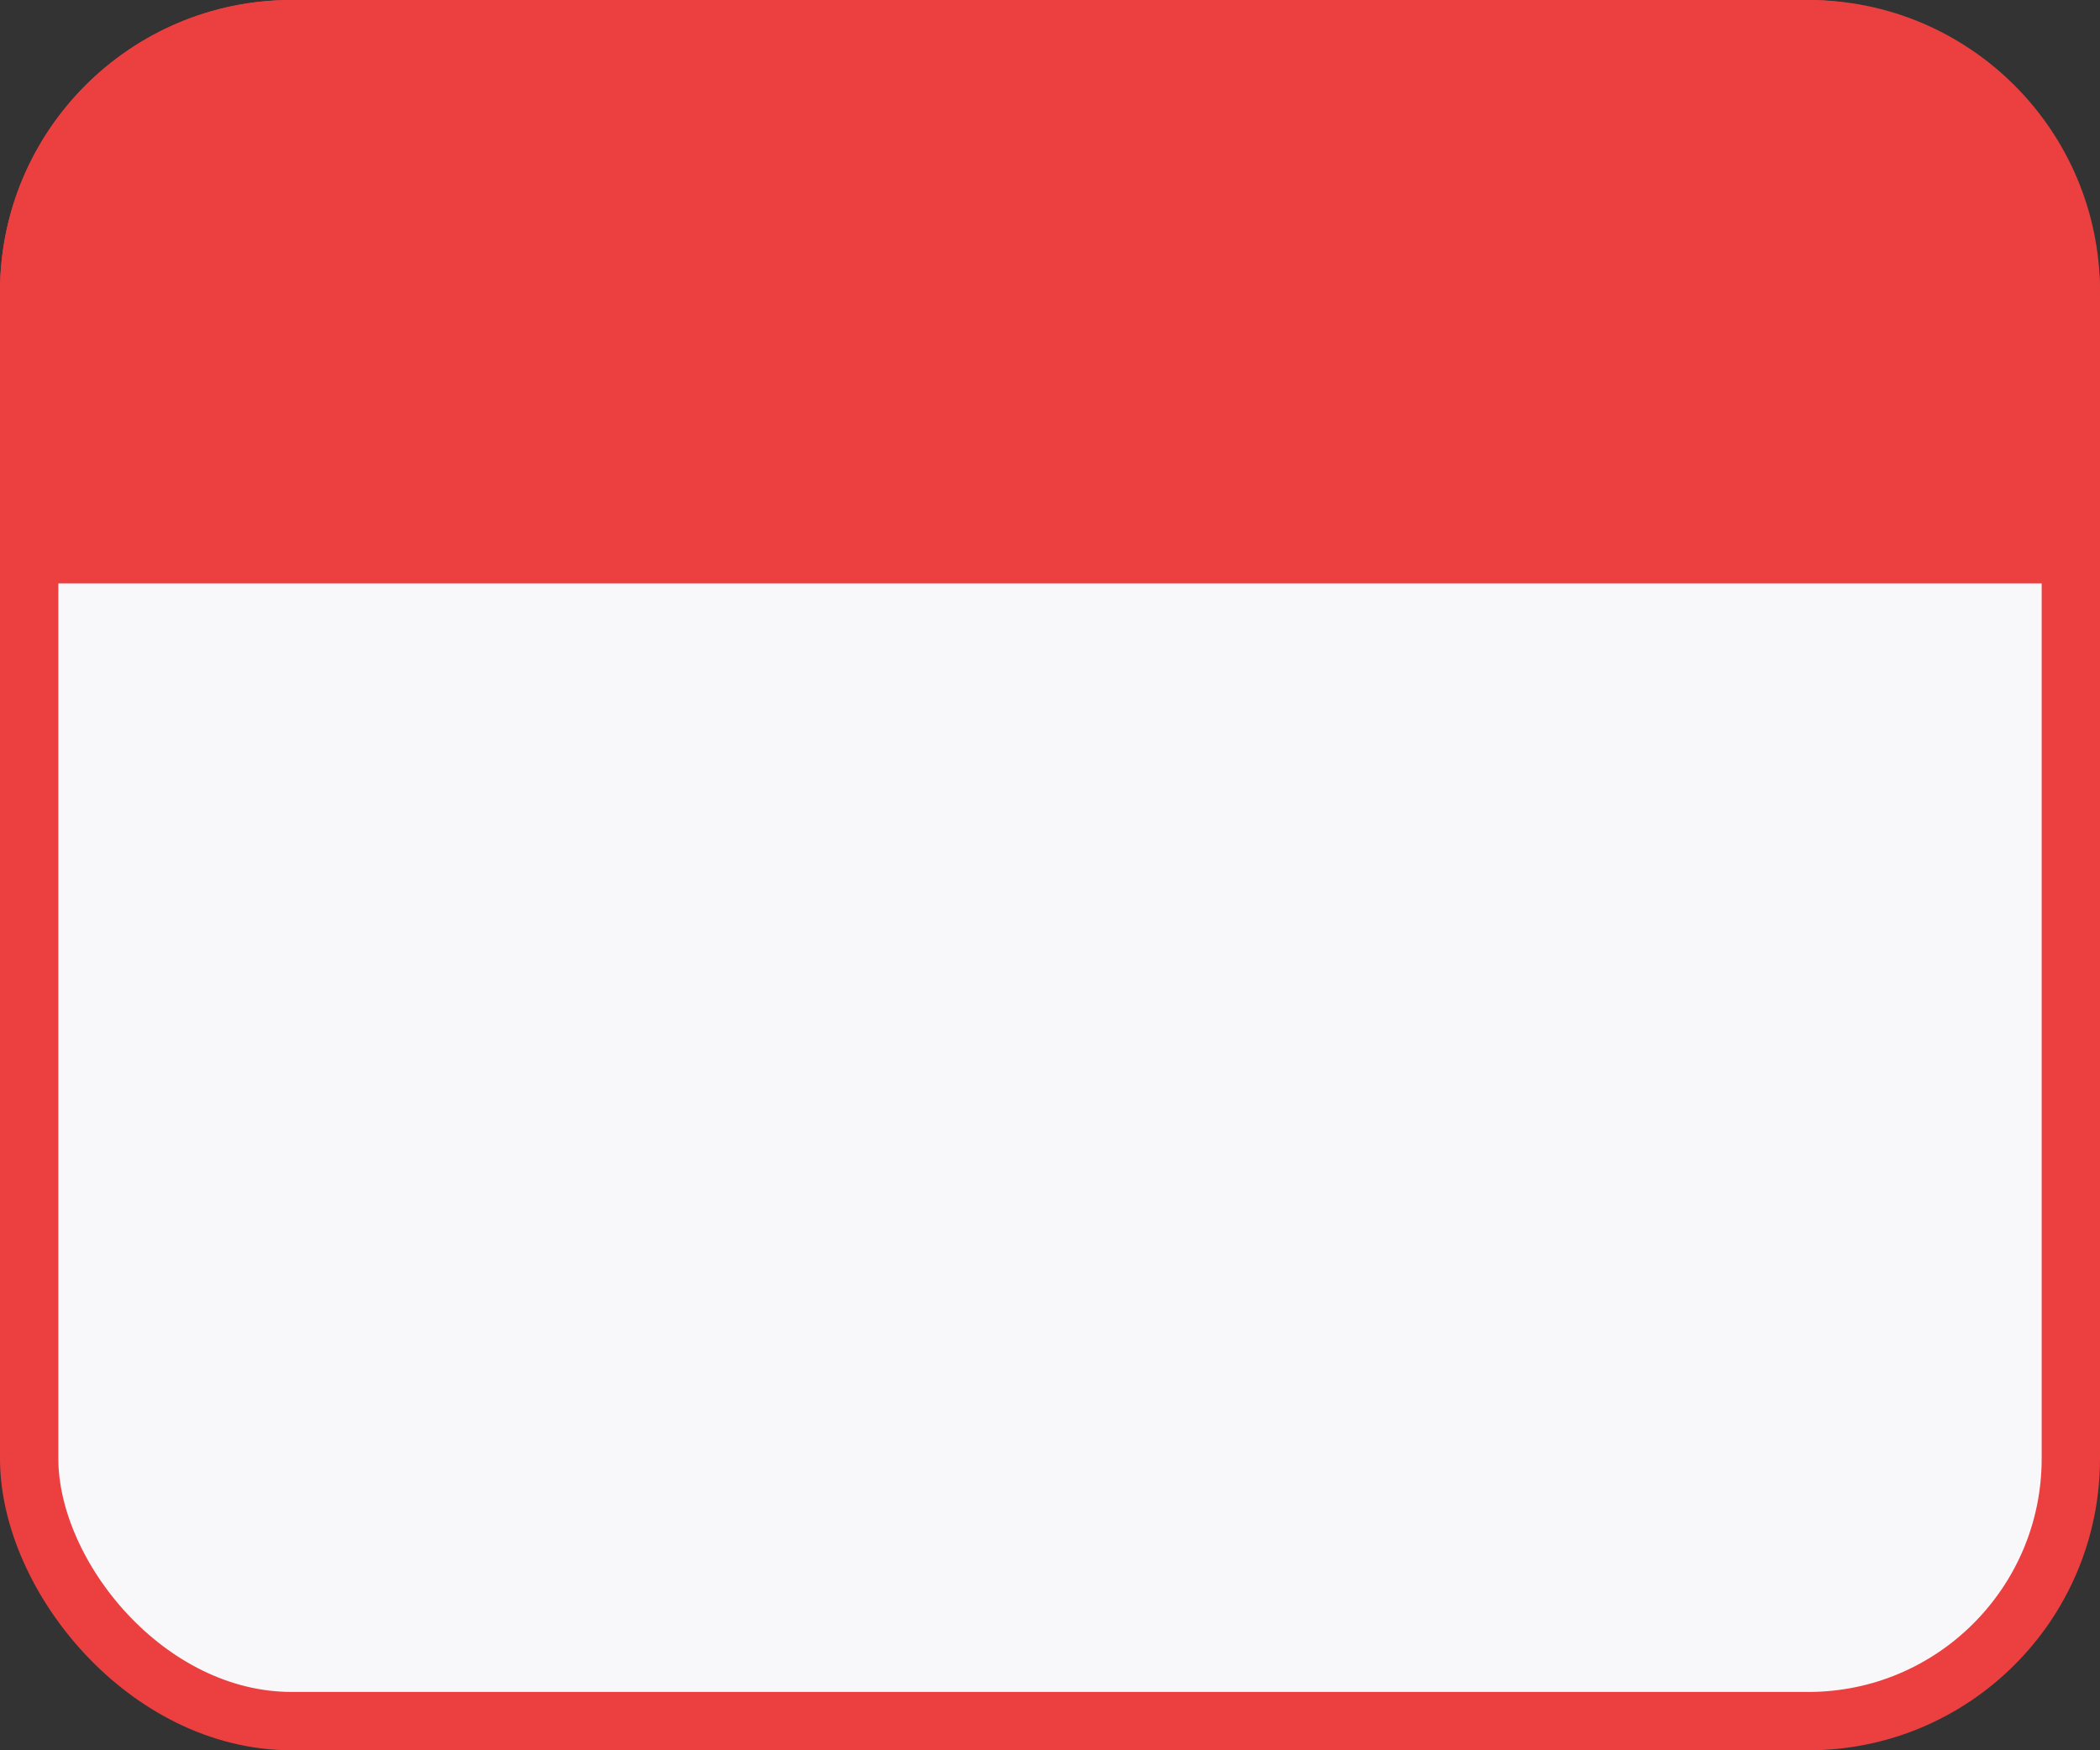 <svg width="36" height="30" viewBox="0 0 36 30" fill="none" xmlns="http://www.w3.org/2000/svg">
<rect x="0" y="0" width="36" height="30" fill="#333333" stroke="none"/>
<rect x="0.5" y="0.5" width="35" height="29" rx="4.5" fill="#F8F8FB" stroke="#EC4040"/>
<path d="M0 5C0 2.239 2.239 0 5 0H31C33.761 0 36 2.239 36 5V10H0V5Z" fill="#EC4040"/>
</svg>
